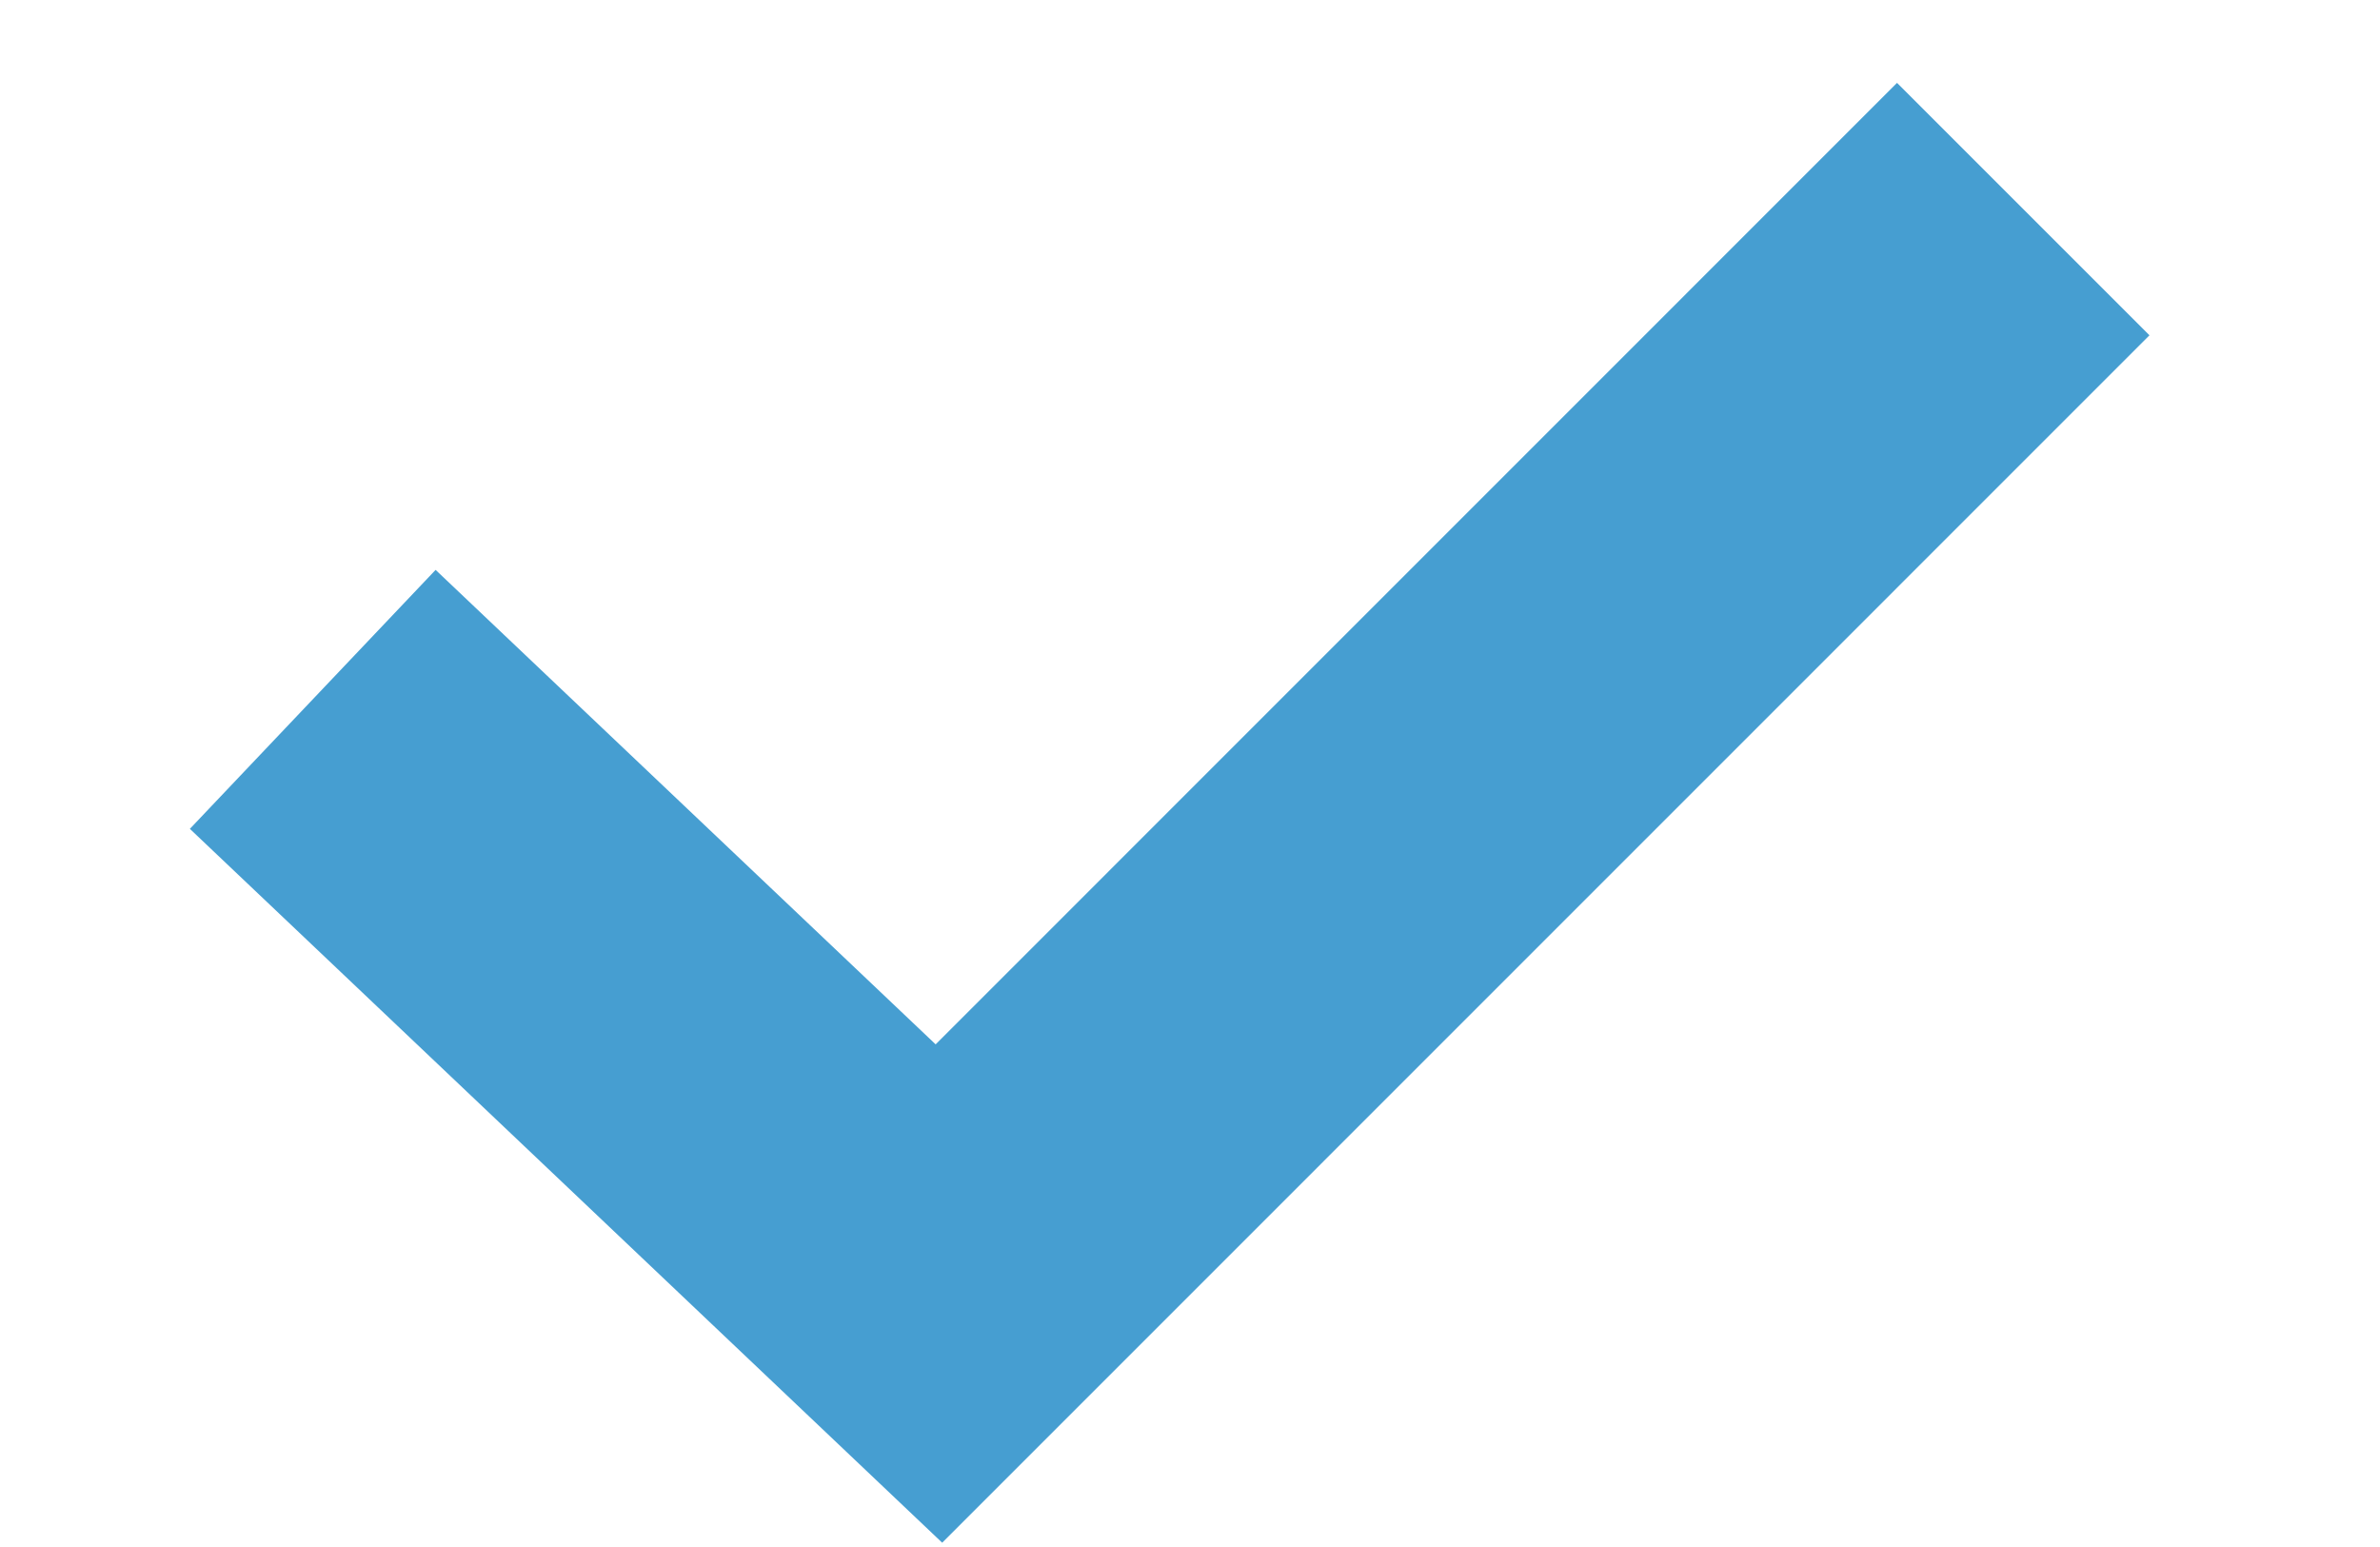 <?xml version="1.0" encoding="UTF-8"?>
<svg width="20px" height="13px" viewBox="0 0 18 13" version="1.1" xmlns="http://www.w3.org/2000/svg" xmlns:xlink="http://www.w3.org/1999/xlink">
    <g id="Page-1" stroke="none" stroke-width="1" fill="none" fill-rule="evenodd">
        <polyline id="Path" stroke="#469ed1" stroke-width="3" points="1.628 5.877 6.89 10.87 16.002 1.757"></polyline>
    </g>
</svg>